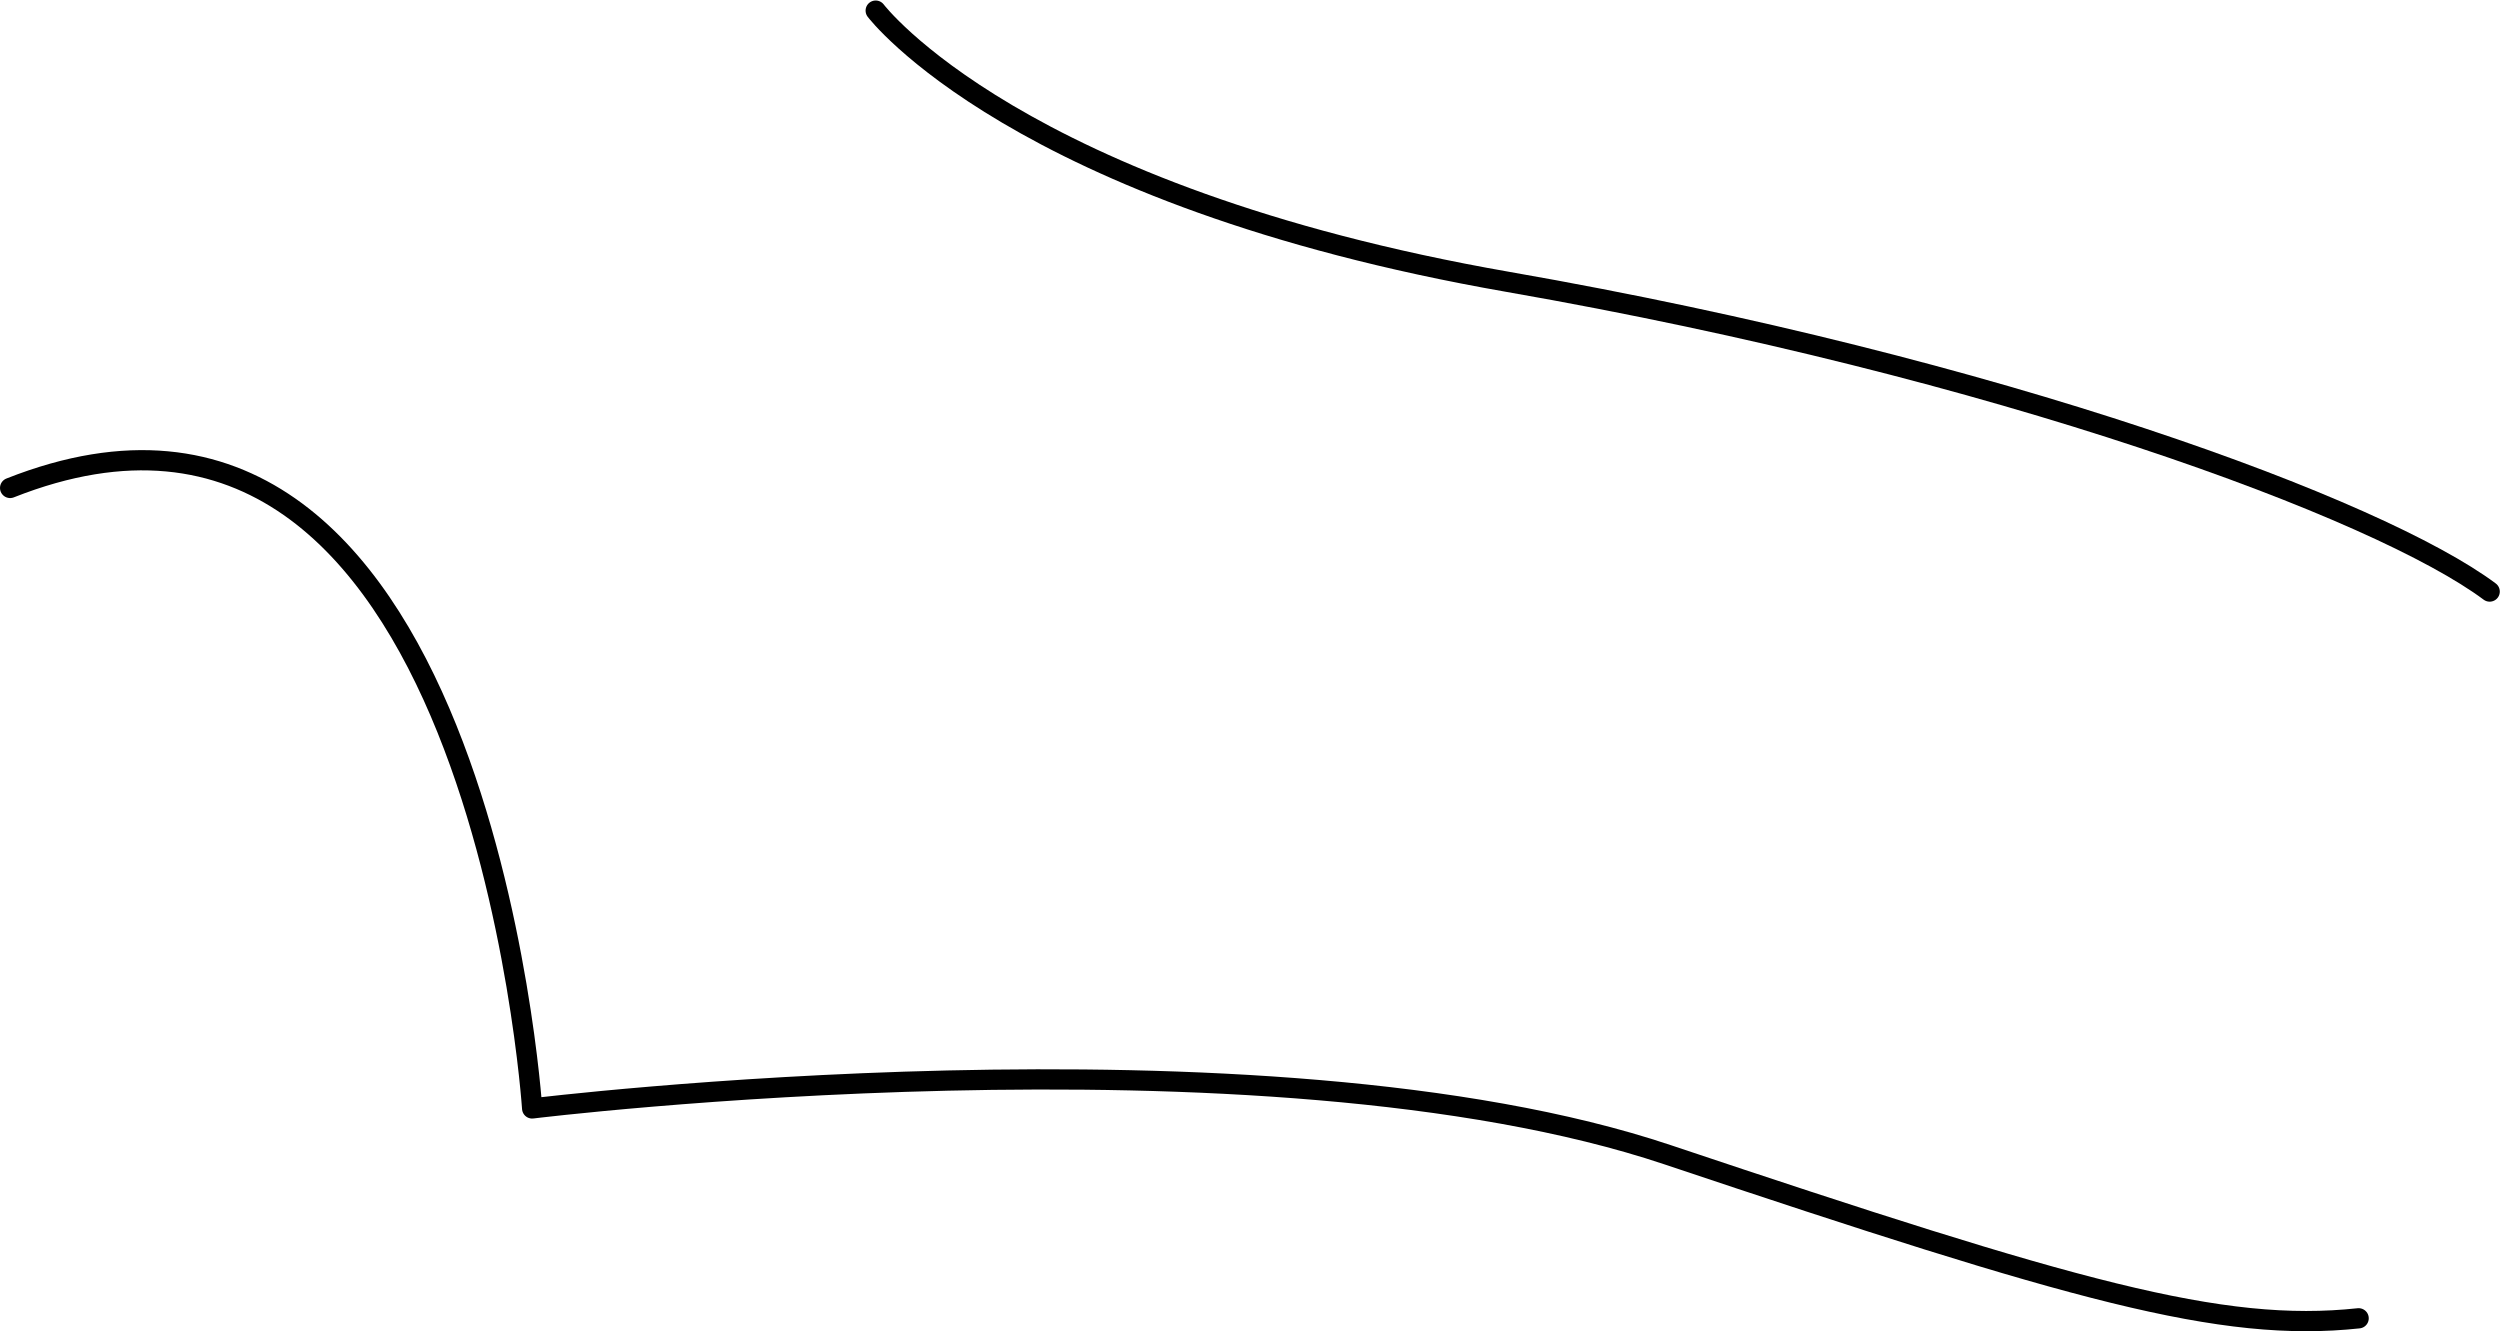 <svg id="foot" xmlns="http://www.w3.org/2000/svg" viewBox="0 0 247.06 131.55"><title>foot</title><path d="M254.82,148s13.85,18.31,62.5,26.81,86.08,22.45,97,30.6" transform="translate(-168.28 -146.95)" style="fill:none;stroke:#000;stroke-linecap:round;stroke-linejoin:round;stroke-width:2px"/><path d="M401.37,277.23c-13.61,1.46-28.14-2.71-68.28-16.16s-112.22-4.58-112.22-4.58-5.28-79.64-51.59-61.32" transform="translate(-168.28 -146.95)" style="fill:none;stroke:#000;stroke-linecap:round;stroke-linejoin:round;stroke-width:2px"/></svg>